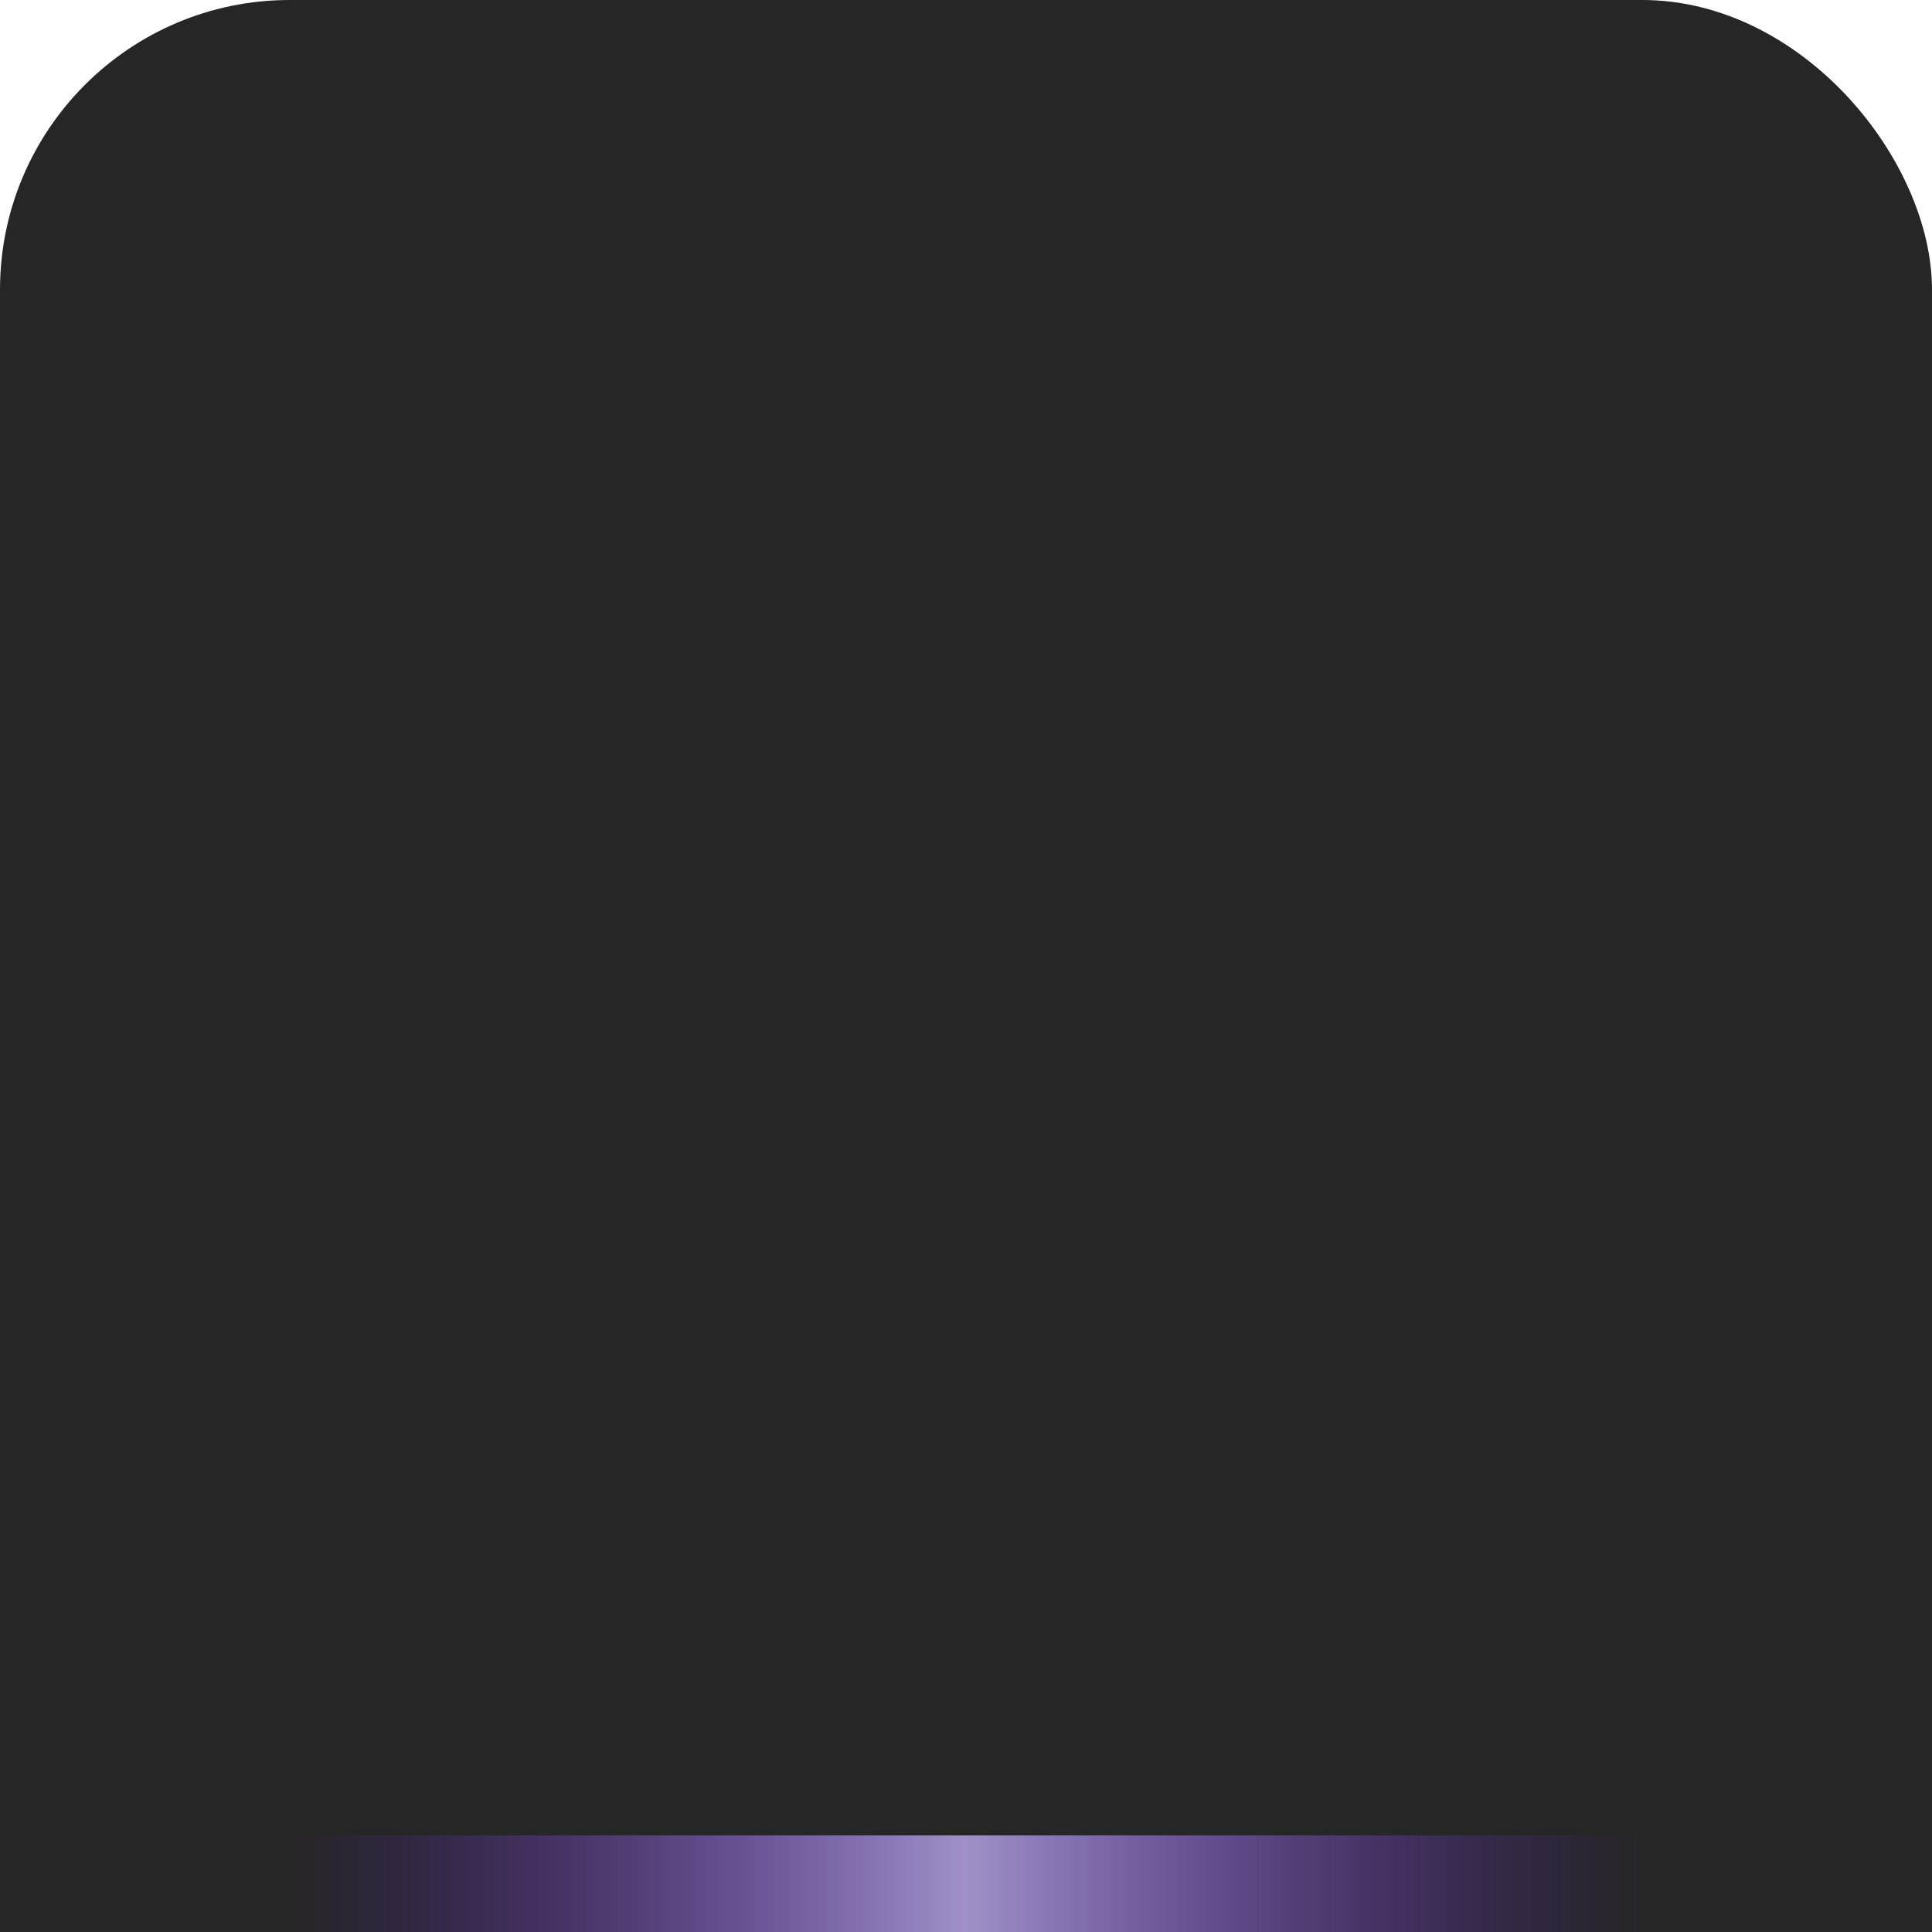 <?xml version="1.0" encoding="UTF-8" standalone="no"?>
<!-- Created with Inkscape (http://www.inkscape.org/) -->

<svg
   xmlns:dc="http://purl.org/dc/elements/1.1/"
   xmlns:cc="http://creativecommons.org/ns#"
   xmlns:rdf="http://www.w3.org/1999/02/22-rdf-syntax-ns#"
   xmlns:svg="http://www.w3.org/2000/svg"
   xmlns="http://www.w3.org/2000/svg"
   xmlns:xlink="http://www.w3.org/1999/xlink"
   xmlns:sodipodi="http://sodipodi.sourceforge.net/DTD/sodipodi-0.dtd"
   xmlns:inkscape="http://www.inkscape.org/namespaces/inkscape"
   width="20"
   height="20"
   id="svg2985"
   version="1.1"
   inkscape:version="0.48.3.1 r9886"
   sodipodi:docname="desklet-header.svg">
  <defs
     id="defs2987">
    <linearGradient
       id="linearGradient3818-5">
      <stop
         style="stop-color:#1b62ad;stop-opacity:0;"
         offset="0"
         id="stop3820-9" />
      <stop
         id="stop3029"
         offset="0.5"
         style="stop-color:#51bbe9;stop-opacity:1;" />
      <stop
         style="stop-color:#1b62ad;stop-opacity:0;"
         offset="1"
         id="stop3822-1" />
    </linearGradient>
    <linearGradient
       inkscape:collect="always"
       xlink:href="#linearGradient3818-5-2"
       id="linearGradient3023"
       gradientUnits="userSpaceOnUse"
       gradientTransform="matrix(0.5,0,0,1,9.5,-8)"
       x1="-19"
       y1="28"
       x2="21"
       y2="28" />
    <linearGradient
       inkscape:collect="always"
       xlink:href="#linearGradient3818-5"
       id="linearGradient3027"
       gradientUnits="userSpaceOnUse"
       gradientTransform="matrix(0.5,0,0,1,10.5,-2)"
       x1="-19"
       y1="27"
       x2="21"
       y2="27" />
    <clipPath
       clipPathUnits="userSpaceOnUse"
       id="clipPath3791">
      <rect
         style="opacity:0.478;fill:#0000ff;fill-rule:evenodd;stroke:none"
         id="rect3793"
         width="28.571"
         height="20"
         x="-4.286"
         y="0" />
    </clipPath>
    <clipPath
       clipPathUnits="userSpaceOnUse"
       id="clipPath3795">
      <rect
         style="opacity:0.478;fill:#0000ff;fill-rule:evenodd;stroke:none"
         id="rect3797"
         width="20"
         height="20"
         x="1"
         y="27" />
    </clipPath>
    <clipPath
       clipPathUnits="userSpaceOnUse"
       id="clipPath3799">
      <rect
         style="opacity:0.478;fill:#0000ff;fill-rule:evenodd;stroke:none"
         id="rect3801"
         width="20"
         height="20"
         x="1"
         y="27" />
    </clipPath>
    <linearGradient
       id="linearGradient3818-5-2">
      <stop
         style="stop-color:#5a1ac1;stop-opacity:0;"
         offset="0"
         id="stop3820-9-73" />
      <stop
         id="stop3007-4"
         offset="0.5"
         style="stop-color:#9f91c8;stop-opacity:1;" />
      <stop
         style="stop-color:#5a1ac1;stop-opacity:0;"
         offset="1"
         id="stop3822-1-4" />
    </linearGradient>
    <linearGradient
       y2="17.5"
       x2="1"
       y1="17.5"
       x1="-1"
       gradientTransform="matrix(0,-10,1,0,-18.601,37.206)"
       gradientUnits="userSpaceOnUse"
       id="linearGradient3814"
       xlink:href="#linearGradient3818-5-2"
       inkscape:collect="always" />
  </defs>
  <sodipodi:namedview
     id="base"
     pagecolor="#000000"
     bordercolor="#666666"
     borderopacity="1.0"
     inkscape:pageopacity="0.80784314"
     inkscape:pageshadow="2"
     inkscape:zoom="1"
     inkscape:cx="10"
     inkscape:cy="10"
     inkscape:current-layer="layer1"
     showgrid="false"
     inkscape:grid-bbox="true"
     inkscape:document-units="px"
     inkscape:window-width="1366"
     inkscape:window-height="717"
     inkscape:window-x="0"
     inkscape:window-y="26"
     inkscape:window-maximized="1"
     fit-margin-top="0"
     fit-margin-left="0"
     fit-margin-right="0"
     fit-margin-bottom="0"
     showborder="false"
     inkscape:showpageshadow="false">
    <inkscape:grid
       type="xygrid"
       id="grid3779"
       empspacing="5"
       visible="true"
       enabled="true"
       snapvisiblegridlinesonly="true"
       originx="-1px"
       originy="-1px" />
  </sodipodi:namedview>
  <g
     id="layer1"
     inkscape:label="Layer 1"
     inkscape:groupmode="layer"
     transform="translate(-1,-27)">
    <rect
       style="opacity:0.85;fill:#000000;fill-opacity:1;fill-rule:evenodd;stroke:none"
       id="rect3020"
       width="20"
       height="23"
       x="1"
       y="27"
       rx="3"
       ry="3"
       clip-path="url(#clipPath3799)" />
    <path
       style="fill:url(#linearGradient3027);fill-opacity:1;stroke-width:2;stroke-linejoin:round;stroke-miterlimit:4;stroke-dasharray:none"
       d="m 1,25 0,1 10,0 10,0 0,-1 -10,0 -10,0 z"
       id="rect2992"
       inkscape:connector-curvature="0"
       clip-path="url(#clipPath3795)" />
    <path
       style="fill:url(#linearGradient3023);fill-opacity:1.0;stroke-width:2;stroke-linejoin:round;stroke-miterlimit:4;stroke-dasharray:none"
       d="m 0,19 0,1 10,0 10,0 0,-1 -10,0 -10,0 z"
       transform="matrix(0.7,0,0,1,4,27)"
       id="rect2992-7"
       clip-path="url(#clipPath3791)"
       inkscape:connector-curvature="0" />
  </g>
</svg>

